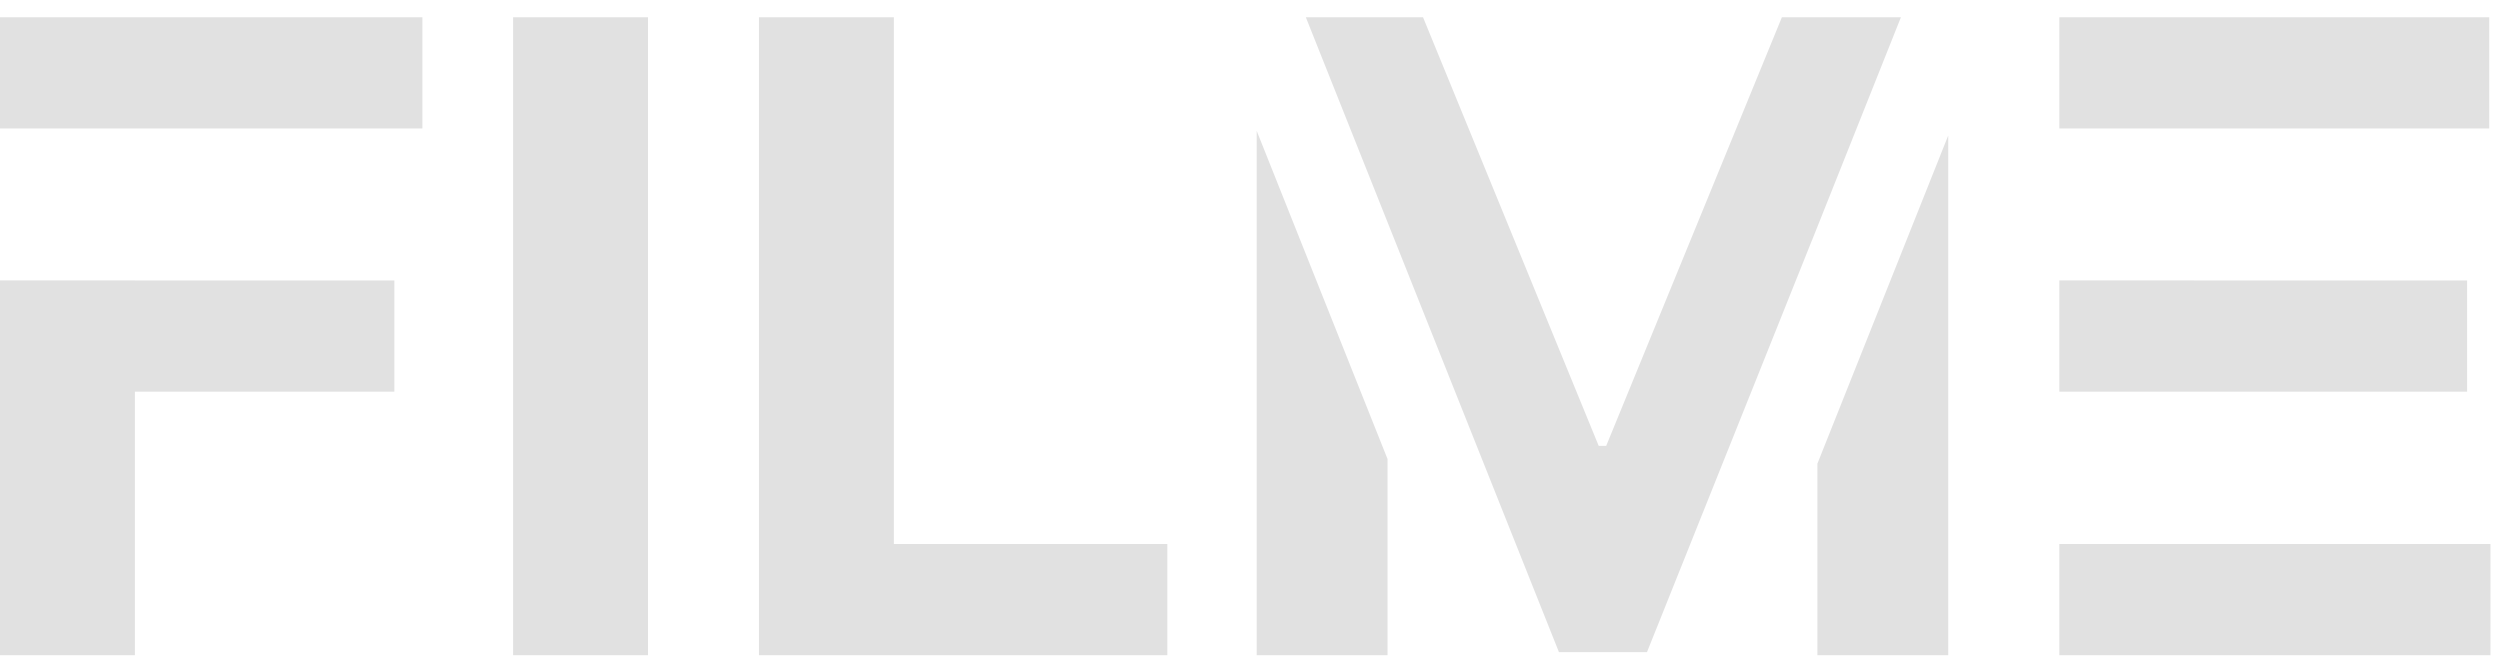 <svg width="114" height="30" viewBox="0 0 114 30" fill="none" xmlns="http://www.w3.org/2000/svg">
<path fill-rule="evenodd" clip-rule="evenodd" d="M86.682 0.787H81.254L73.242 20.332H72.901L64.89 0.787H59.546L71.087 29.736H75.103L82.631 10.943H82.633L86.682 0.787ZM82.873 21.144L88.839 6.179V29.878H82.873V21.144ZM57.305 29.878V5.966L63.271 20.93V29.878H57.305ZM0 29.878V12.787H6.151V12.79H17.983V17.861H6.151V29.878H0ZM8.367 5.858H0V0.787H19.261V5.858H8.367V5.858ZM29.549 0.787V29.878H23.398V0.787H29.549ZM34.609 0.787V29.878H53.231V24.807H40.76V0.787H34.609ZM93.906 24.807V29.878H113.565V24.807H102.294V24.807H93.906ZM93.906 17.859H102.294V17.861H112.5V12.79H100.057V12.787H93.906V17.859ZM93.906 5.858H102.298V5.858H113.509V0.787H93.906V5.858Z" fill="#E1E1E1"/>
</svg>
